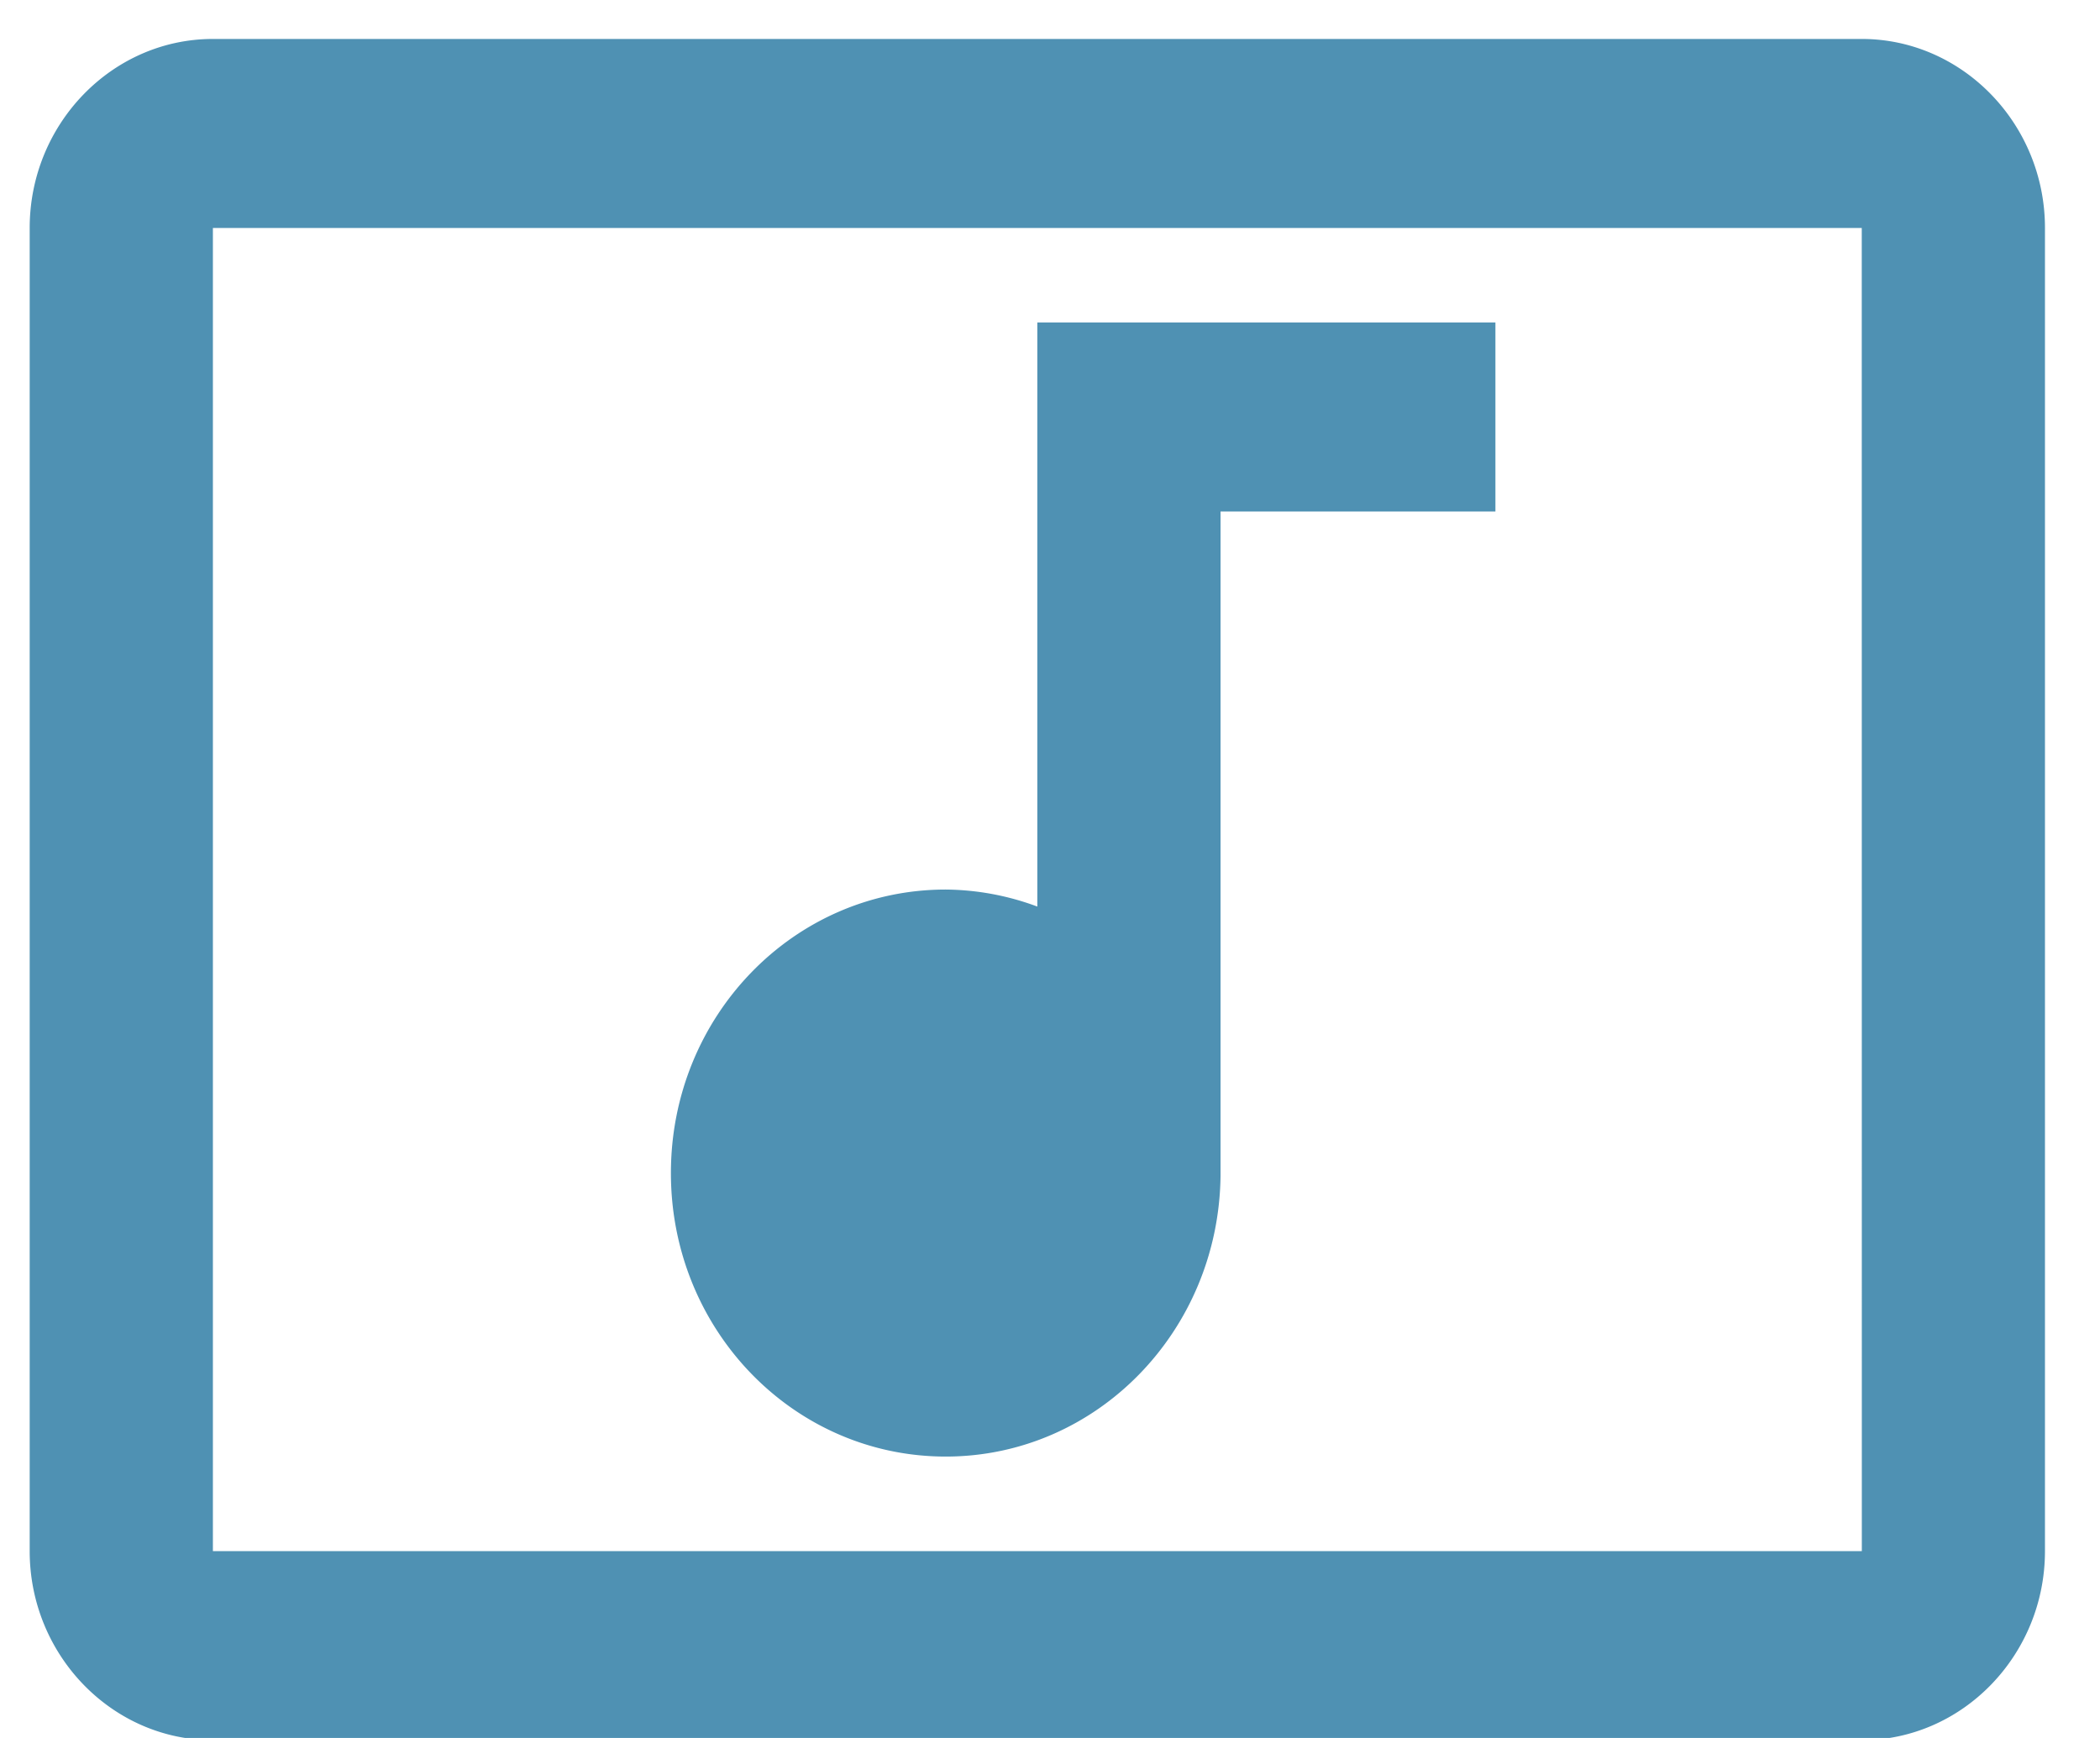 <svg xmlns="http://www.w3.org/2000/svg" width="29" height="24" viewBox="0 0 29 24"><g><g><path fill="#4f91b3" d="M9.265 16.2c0 2.166 1.695 3.914 3.795 3.914 2.088 0 3.77-1.735 3.795-3.876V7.063h3.796v-2.61h-6.326v8.066a3.697 3.697 0 0 0-1.265-.235c-2.1 0-3.795 1.749-3.795 3.915zm16.446 5.22H2.94V3.148h22.77zm0-20.882H2.94C1.548.538.41 1.712.41 3.148V21.42c0 1.435 1.138 2.61 2.53 2.61h22.77c1.391 0 2.53-1.175 2.53-2.61V3.148c0-1.436-1.139-2.61-2.53-2.61z"/></g></g></svg>